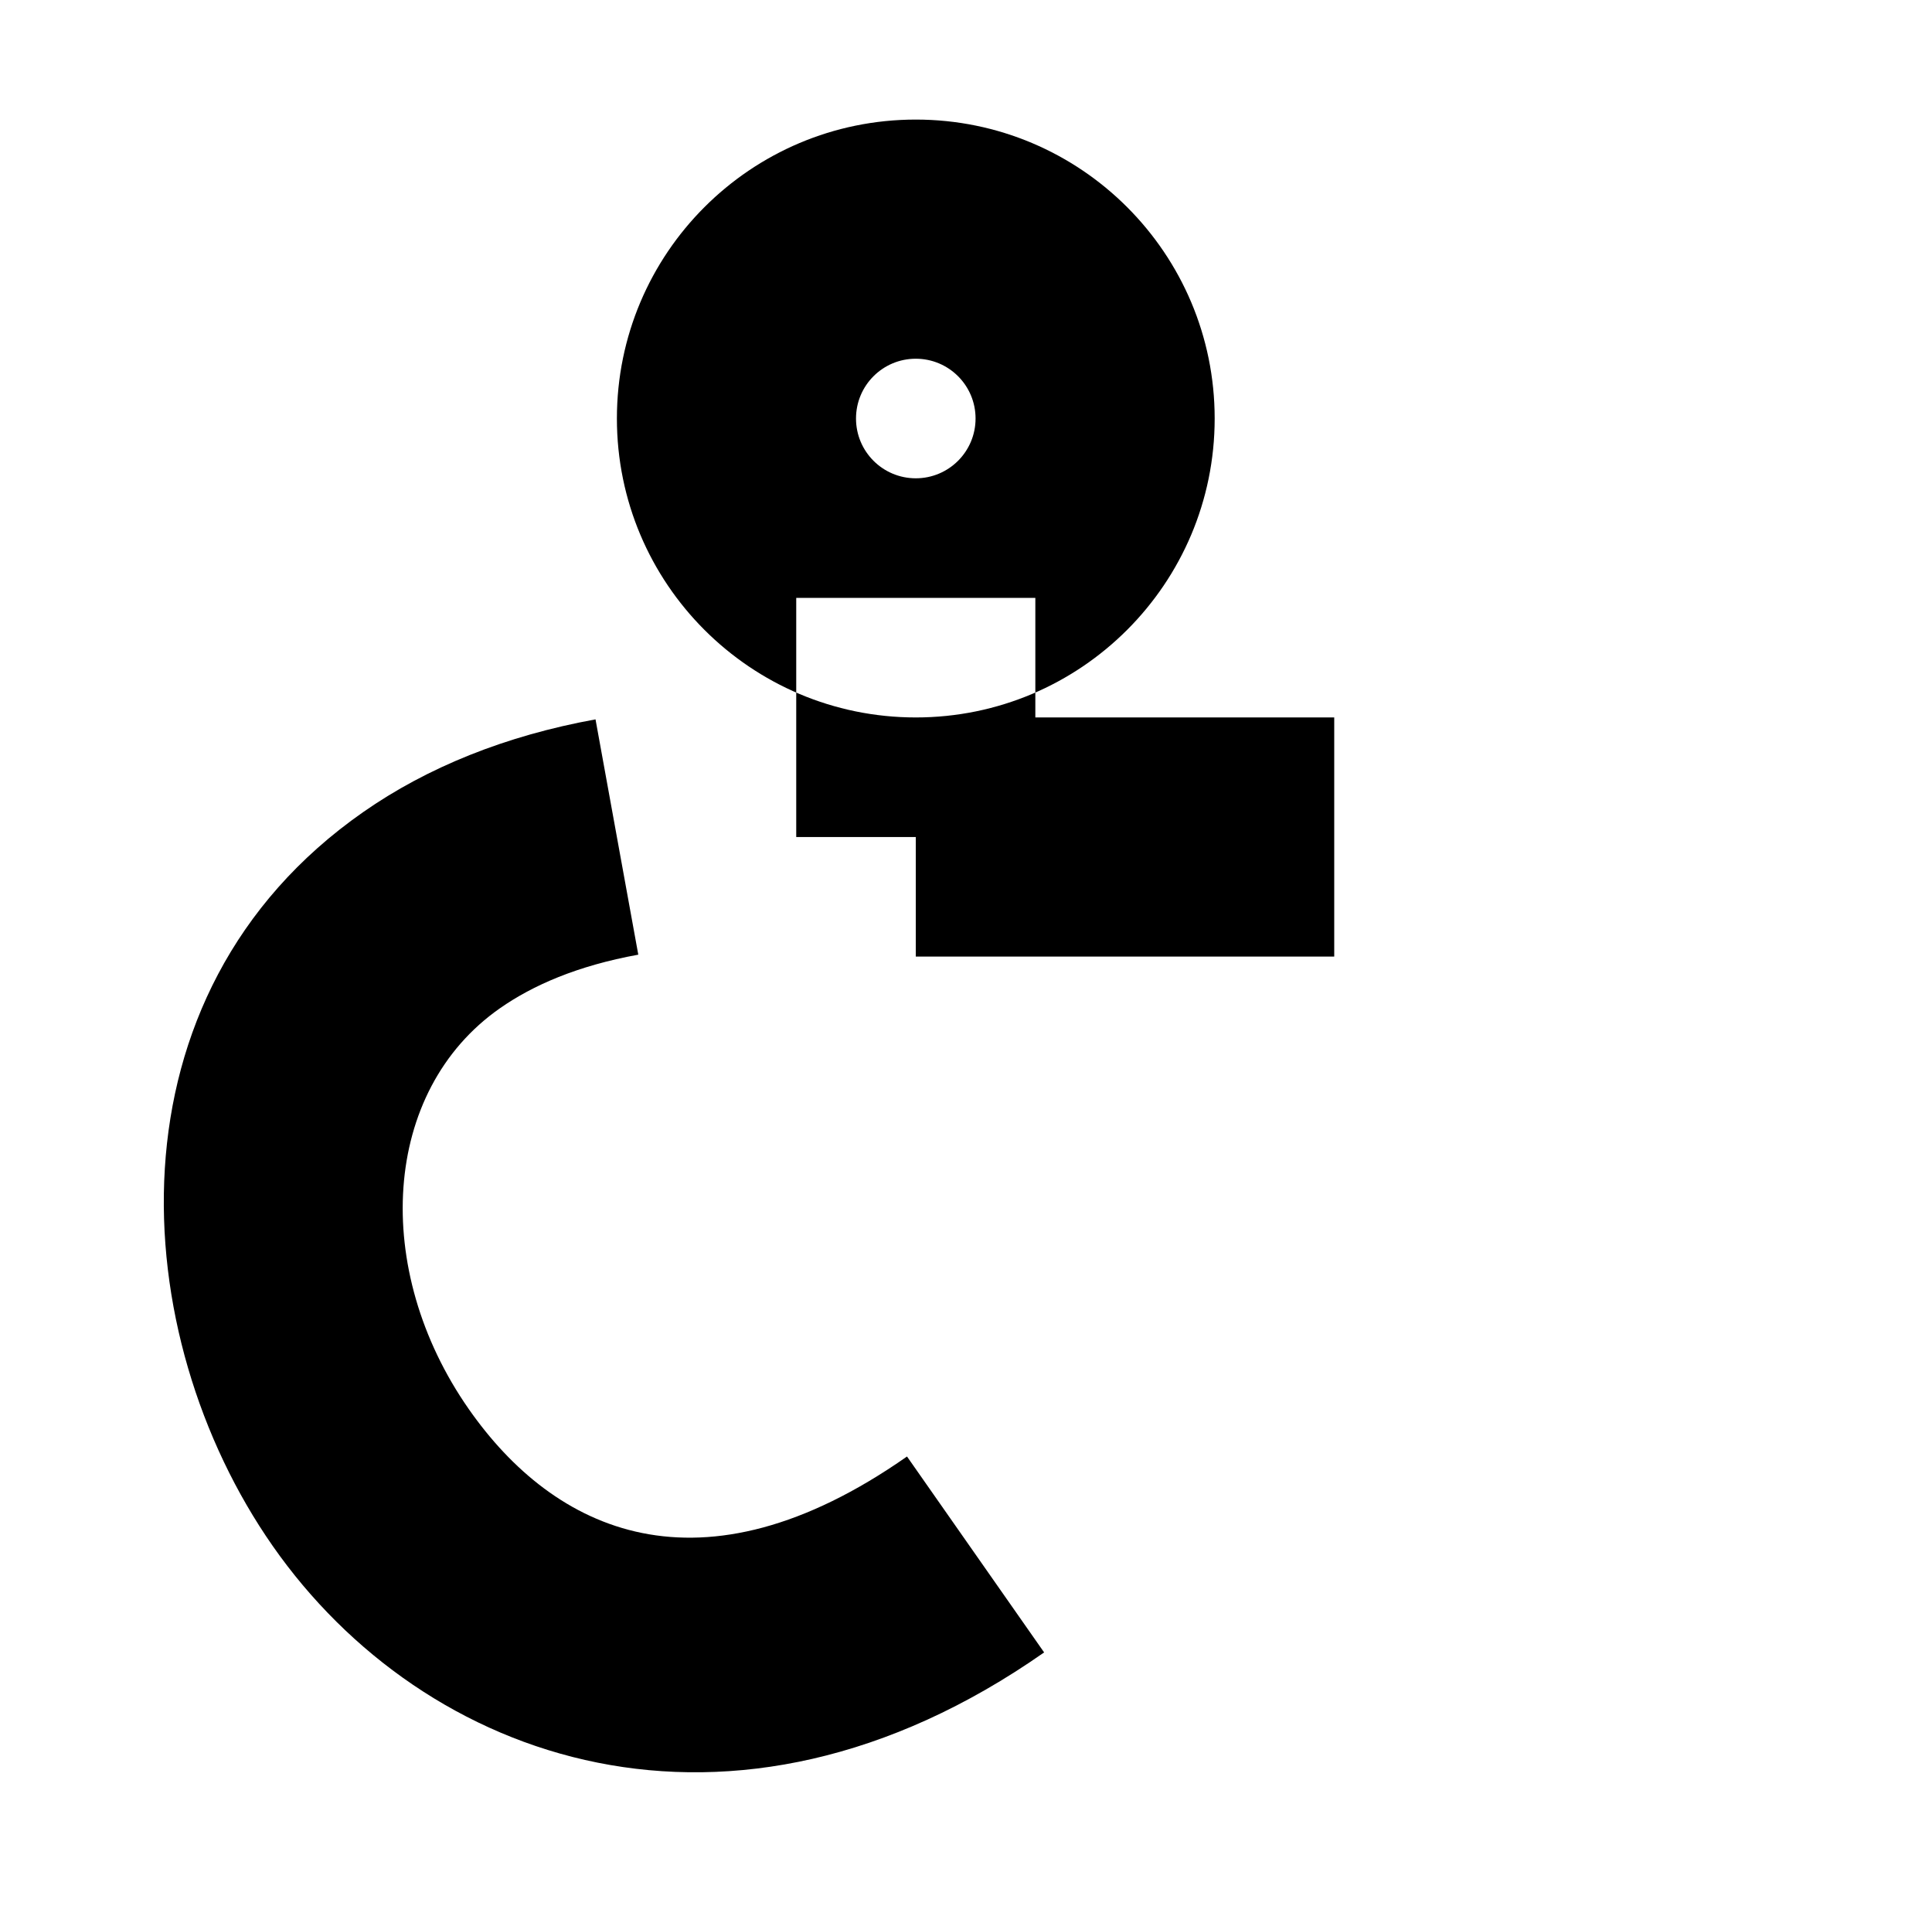 <?xml version="1.0" standalone="no"?>
<!DOCTYPE svg PUBLIC "-//W3C//DTD SVG 1.1//EN" "http://www.w3.org/Graphics/SVG/1.1/DTD/svg11.dtd" >
<svg xmlns="http://www.w3.org/2000/svg" xmlns:xlink="http://www.w3.org/1999/xlink" version="1.1" viewBox="-10 0 1010 1000">
  <g transform="matrix(1 0 0 -1 0 800)">
   <path fill="currentColor"
d="M468.75 550c-17.268 0 -31.25 13.981 -31.25 31.25c0 17.268 13.981 31.25 31.25 31.25c17.268 0 31.25 -13.981 31.25 -31.25c0 -17.268 -13.981 -31.25 -31.25 -31.25zM468.75 425c86.286 0 156.25 69.963 156.25 156.25
c0 86.286 -69.963 156.25 -156.25 156.25c-86.286 0 -156.25 -69.963 -156.25 -156.25c0 -86.286 69.963 -156.25 156.25 -156.25zM468.75 487.5h62.5v-125h-62.5h-62.5v125h62.5zM875 -75l-50 -37.5l-168.75 225h-187.5h-62.5v62.5v187.5h62.5h62.5v-125h156.25
h31.25l18.75 -25l187.5 -250zM468.75 362.5v62.5h218.75v-62.5v-62.5h-218.75v62.5zM875 -75l50 37.5l-187.5 250l-18.75 25h-31.25h-156.25v125h-62.5h-62.5v-187.5v-62.5h62.5h187.5l168.75 -225zM468.75 362.5v62.5h218.75v-62.5v-62.5h-218.75v62.5zM468.75 362.5v-62.5
h218.75v62.5v62.5h-218.75v-62.5zM312.5 362.5l11.181 -61.492c-31.933 -5.806 -55.174 -16.041 -72.288 -27.988c-61.976 -43.262 -67.192 -136.673 -16.352 -209.491c44.649 -63.951 120.828 -100.63 229.118 -24.826l35.842 -51.202l35.842 -51.202
c-163.873 -114.711 -324.304 -57.464 -403.293 55.674c-76.843 110.062 -89.263 288.223 47.295 383.546c33.584 23.443 74.457 39.926 121.476 48.475z" />
  </g>

</svg>
